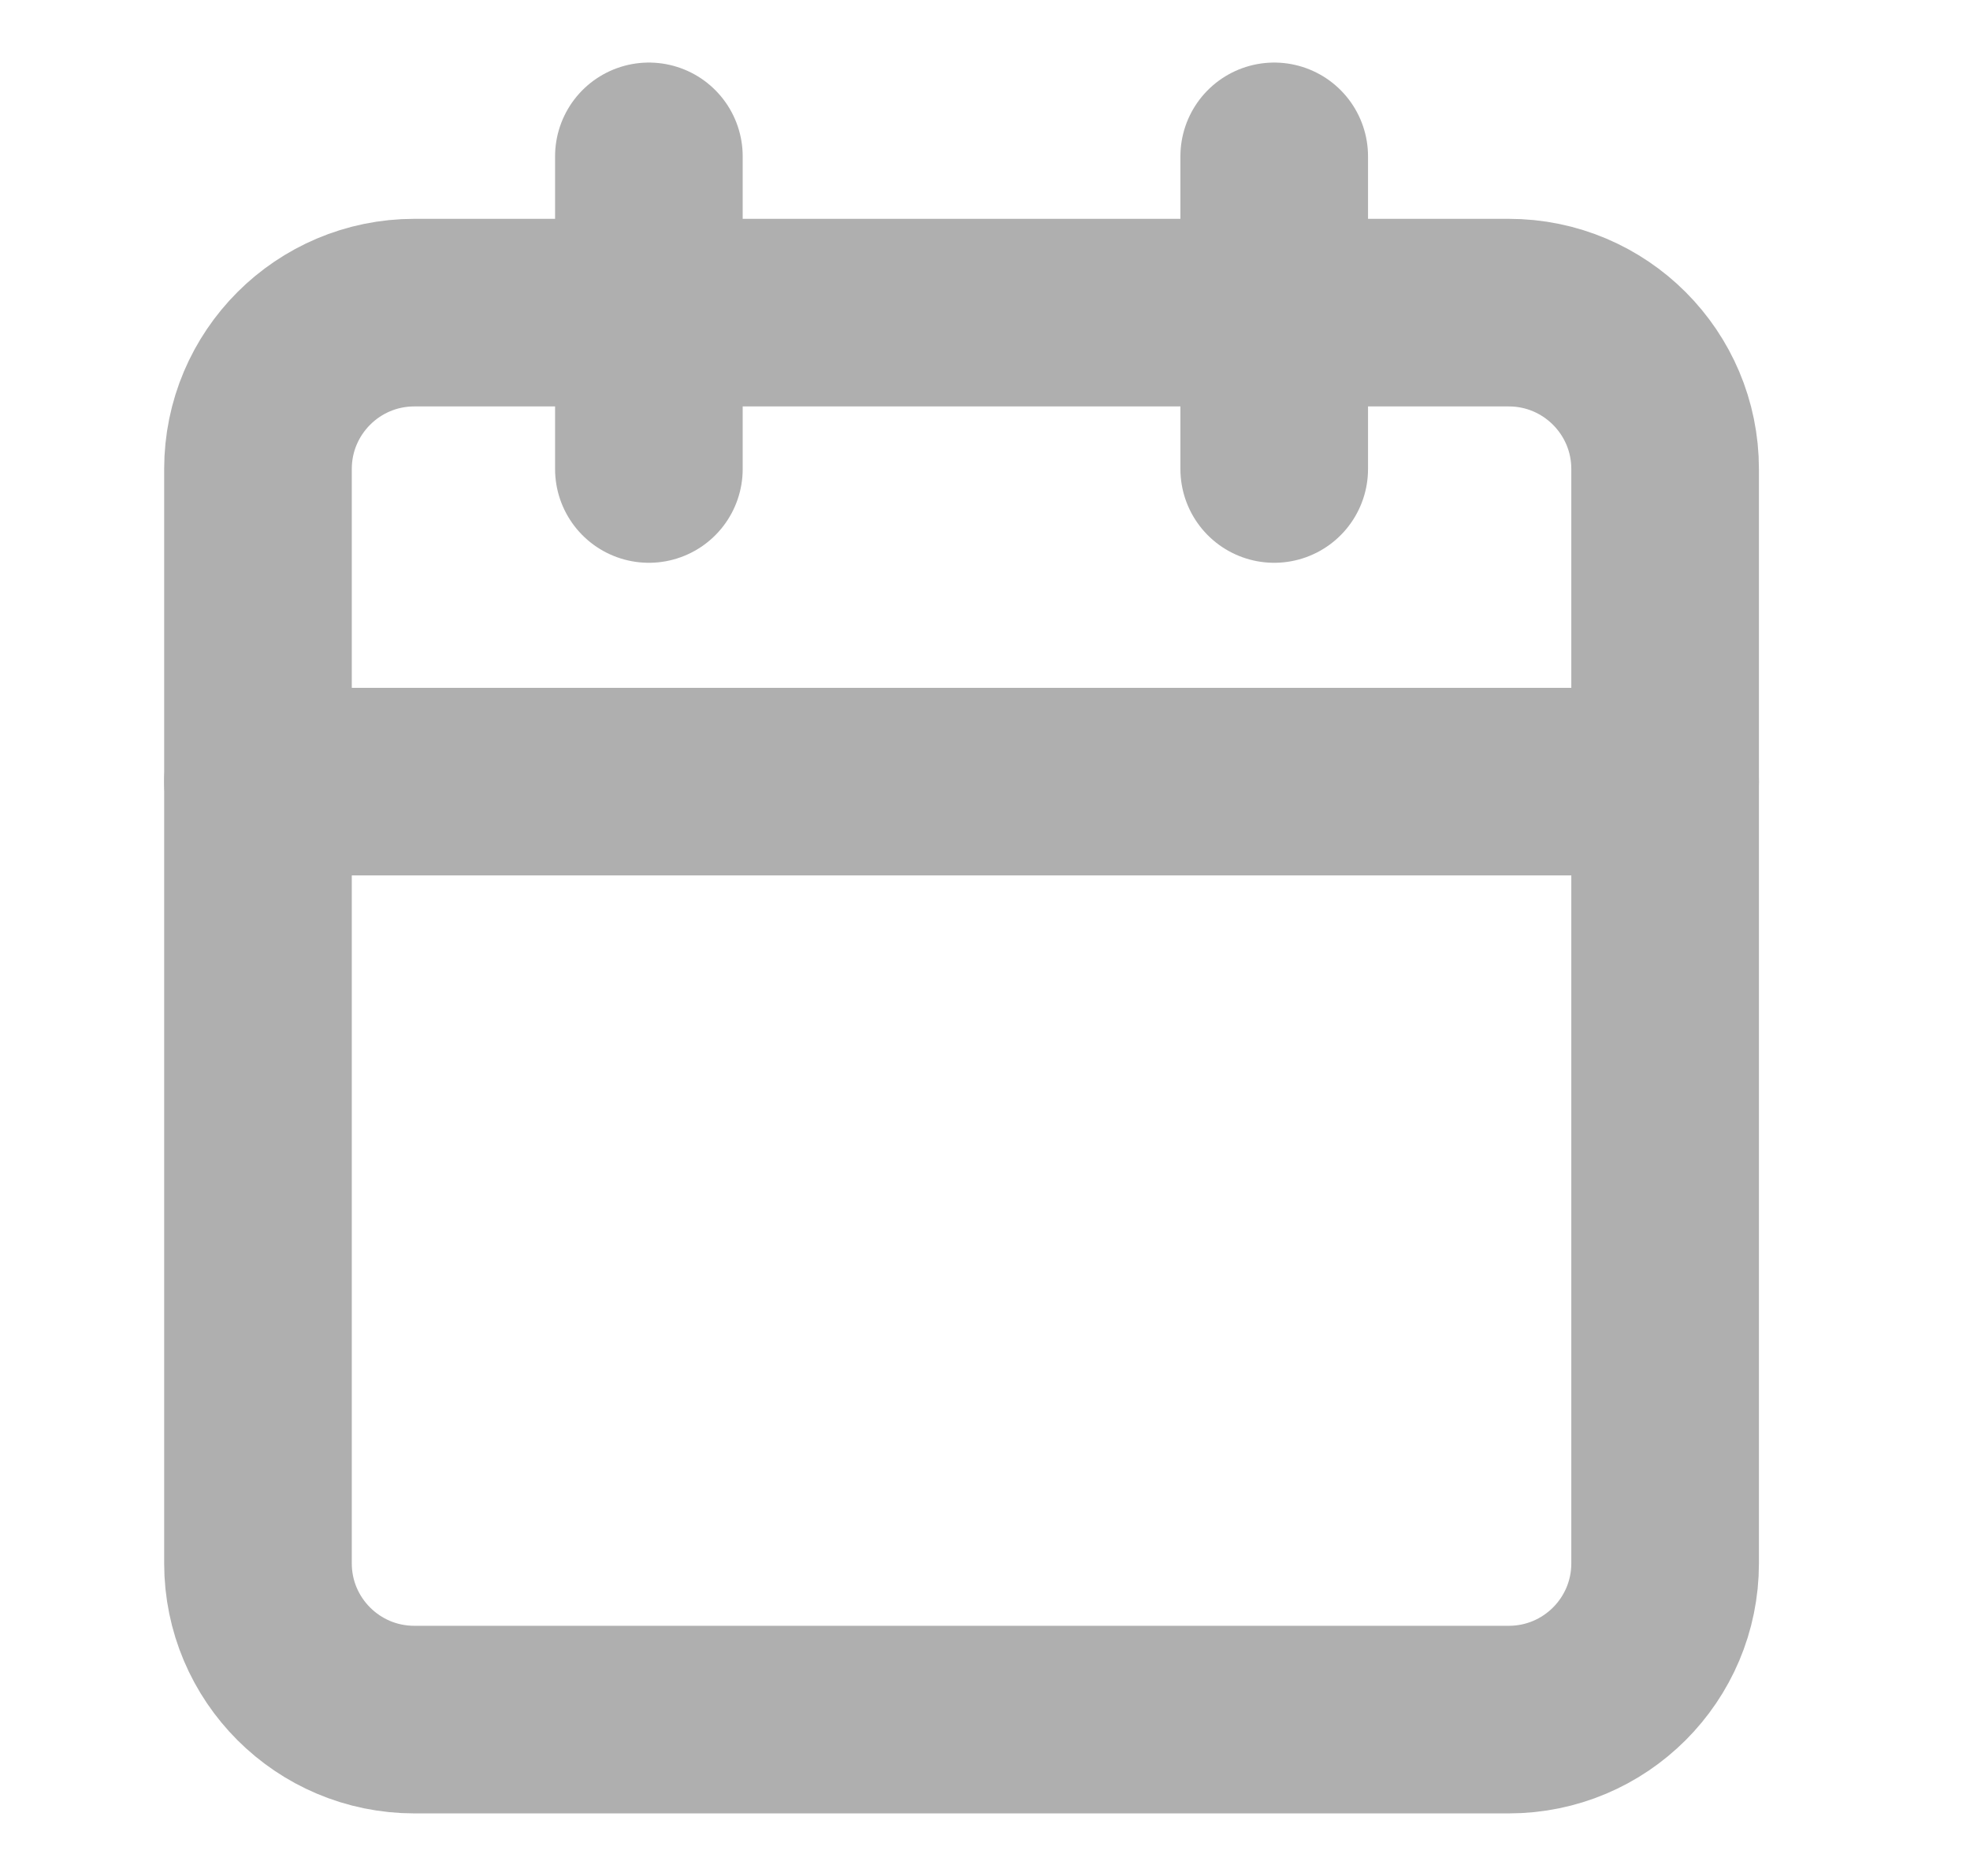 <svg width="21" height="20" viewBox="0 0 21 20" fill="none" xmlns="http://www.w3.org/2000/svg">
<path d="M16.083 3.333H4.417C3.496 3.333 2.75 4.08 2.75 5V16.667C2.75 17.587 3.496 18.333 4.417 18.333H16.083C17.004 18.333 17.75 17.587 17.75 16.667V5C17.75 4.08 17.004 3.333 16.083 3.333Z" stroke="#AFAFAF" stroke-width="2" stroke-linecap="round" stroke-linejoin="round"/>
<path d="M13.583 1.667V5" stroke="#AFAFAF" stroke-width="2" stroke-linecap="round" stroke-linejoin="round"/>
<path d="M6.917 1.667V5" stroke="#AFAFAF" stroke-width="2" stroke-linecap="round" stroke-linejoin="round"/>
<path d="M2.75 8.333H17.75" stroke="#AFAFAF" stroke-width="2" stroke-linecap="round" stroke-linejoin="round"/>
</svg>
